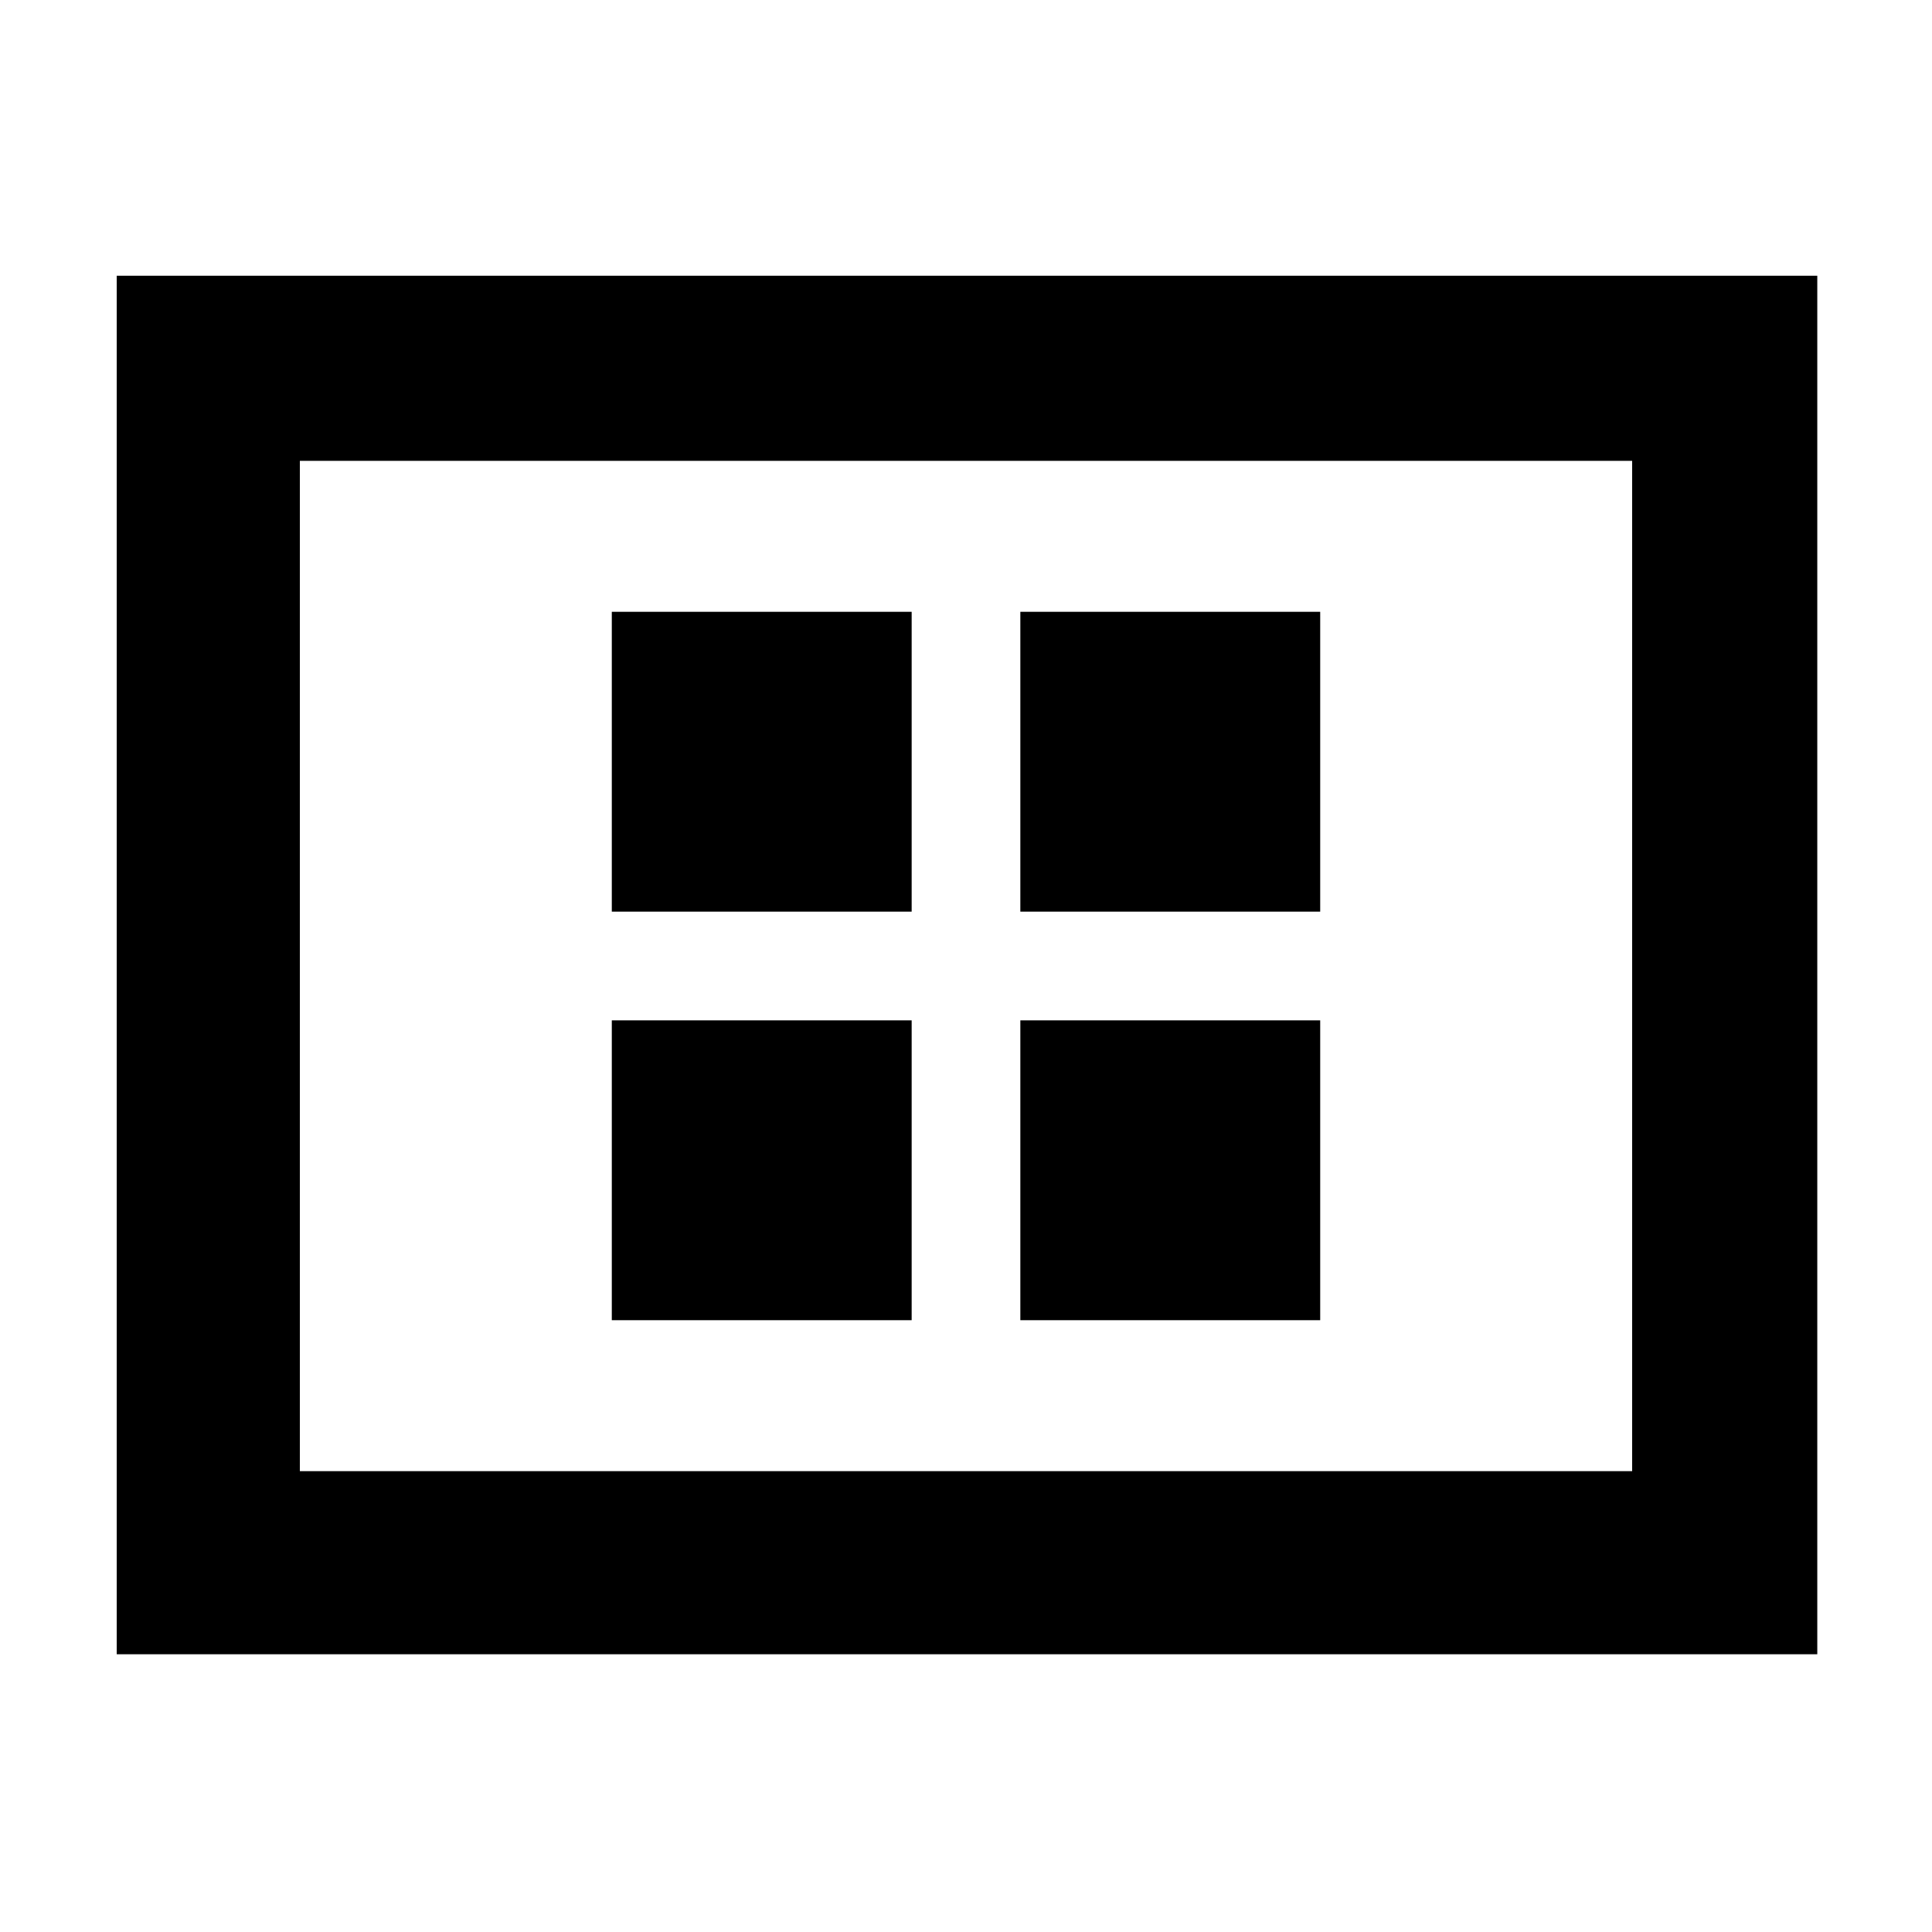 <svg xmlns="http://www.w3.org/2000/svg" height="48" width="48"><path d="M15.2 22.65h7.45V15.2H15.2Zm10.15 0h7.45V15.2h-7.45ZM15.2 32.8h7.45v-7.45H15.2Zm10.15 0h7.45v-7.45h-7.45ZM2.9 41.1V6.85h42.25V41.1Zm4.55-4.55h33.1v-25.1H7.45Zm0-25.1v25.1Z"/></svg>
